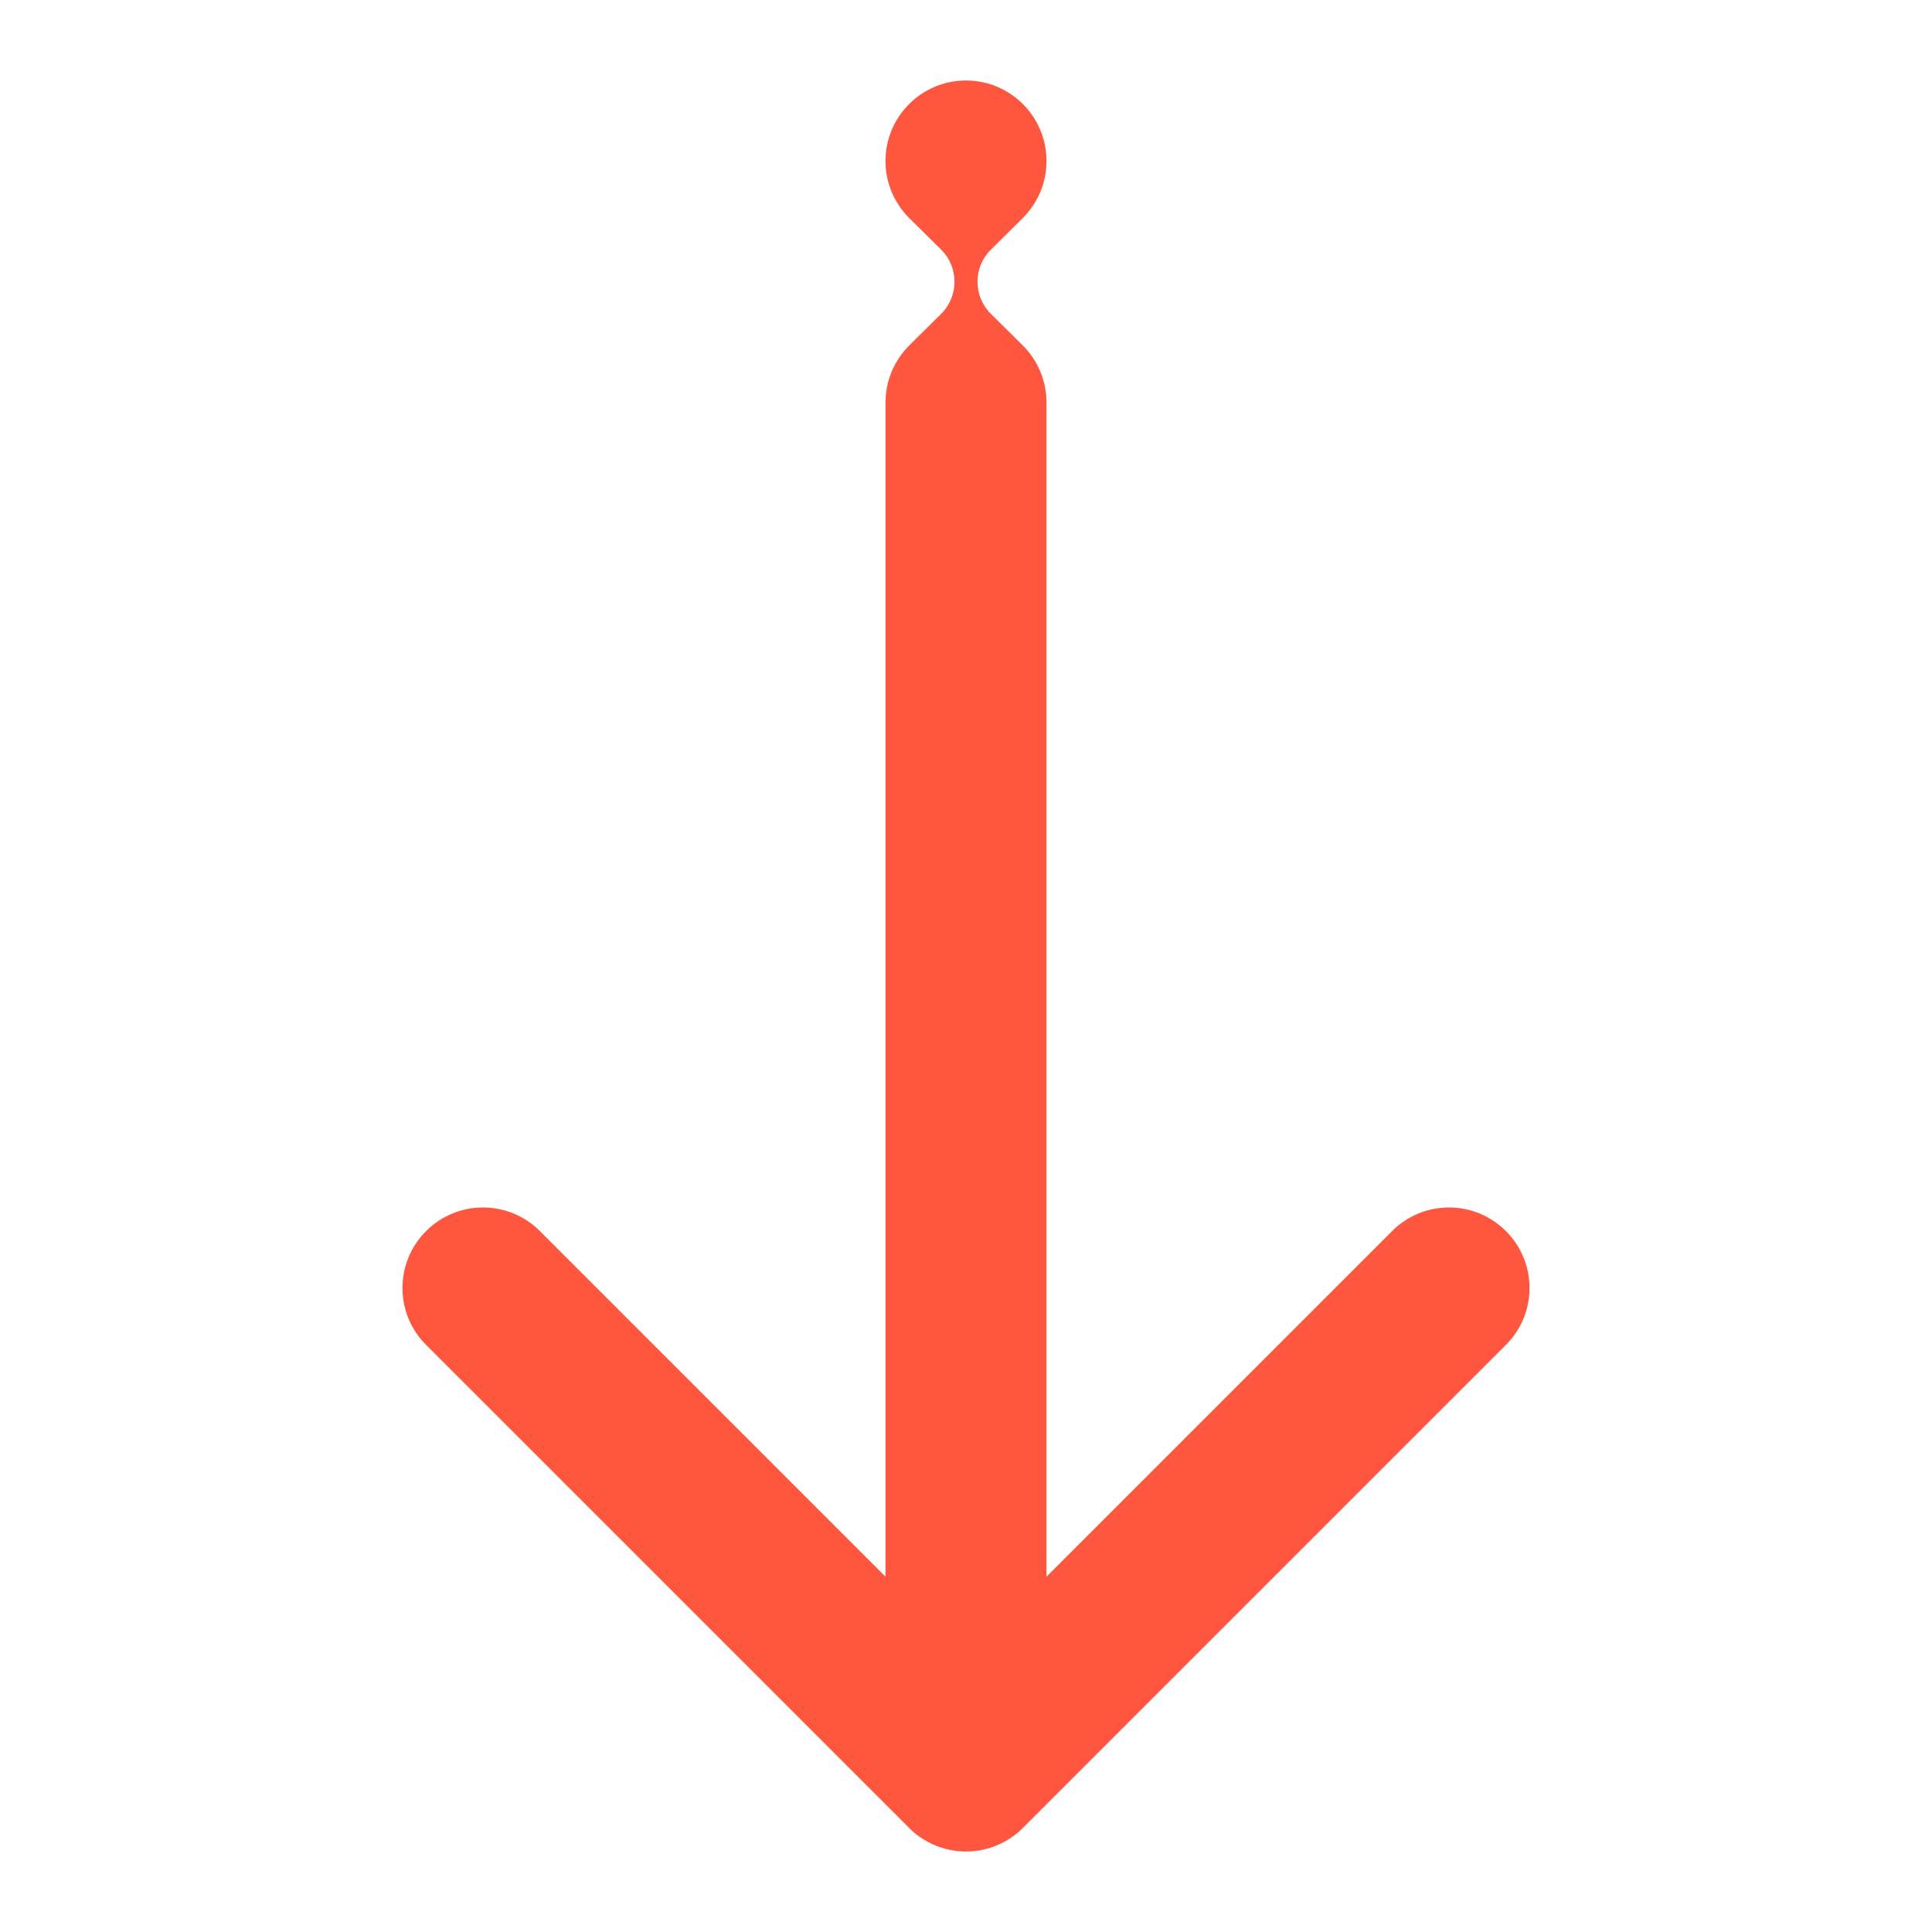 <svg width="24" height="24" viewBox="0 0 24 24" fill="none" xmlns="http://www.w3.org/2000/svg">
<path d="M13 4.997C12.999 4.722 12.887 4.473 12.707 4.293L12.307 3.897C12.197 3.787 12.143 3.643 12.143 3.5C12.143 3.356 12.197 3.213 12.307 3.103L12.707 2.707C12.888 2.526 13 2.276 13 2C13 1.448 12.552 1 12 1C11.448 1 11 1.448 11 2C11 2.276 11.112 2.526 11.293 2.707L11.693 3.103C11.803 3.213 11.857 3.356 11.857 3.5C11.857 3.643 11.803 3.787 11.693 3.897L11.293 4.293C11.224 4.362 11.165 4.441 11.118 4.529C11.043 4.669 11 4.83 11 5V19.586L6.707 15.293C6.317 14.902 5.683 14.902 5.293 15.293C4.902 15.683 4.902 16.317 5.293 16.707L11.29 22.704C11.299 22.713 11.308 22.722 11.317 22.731C11.359 22.77 11.403 22.805 11.45 22.835C11.5 22.868 11.552 22.896 11.606 22.919C11.727 22.971 11.86 23 12 23C12.142 23 12.276 22.971 12.399 22.917C12.498 22.874 12.592 22.814 12.676 22.737C12.688 22.726 12.699 22.715 12.71 22.704L18.707 16.707C19.098 16.317 19.098 15.683 18.707 15.293C18.317 14.902 17.683 14.902 17.293 15.293L13 19.586V5V4.997Z" fill="#FF5640"/>
</svg>
